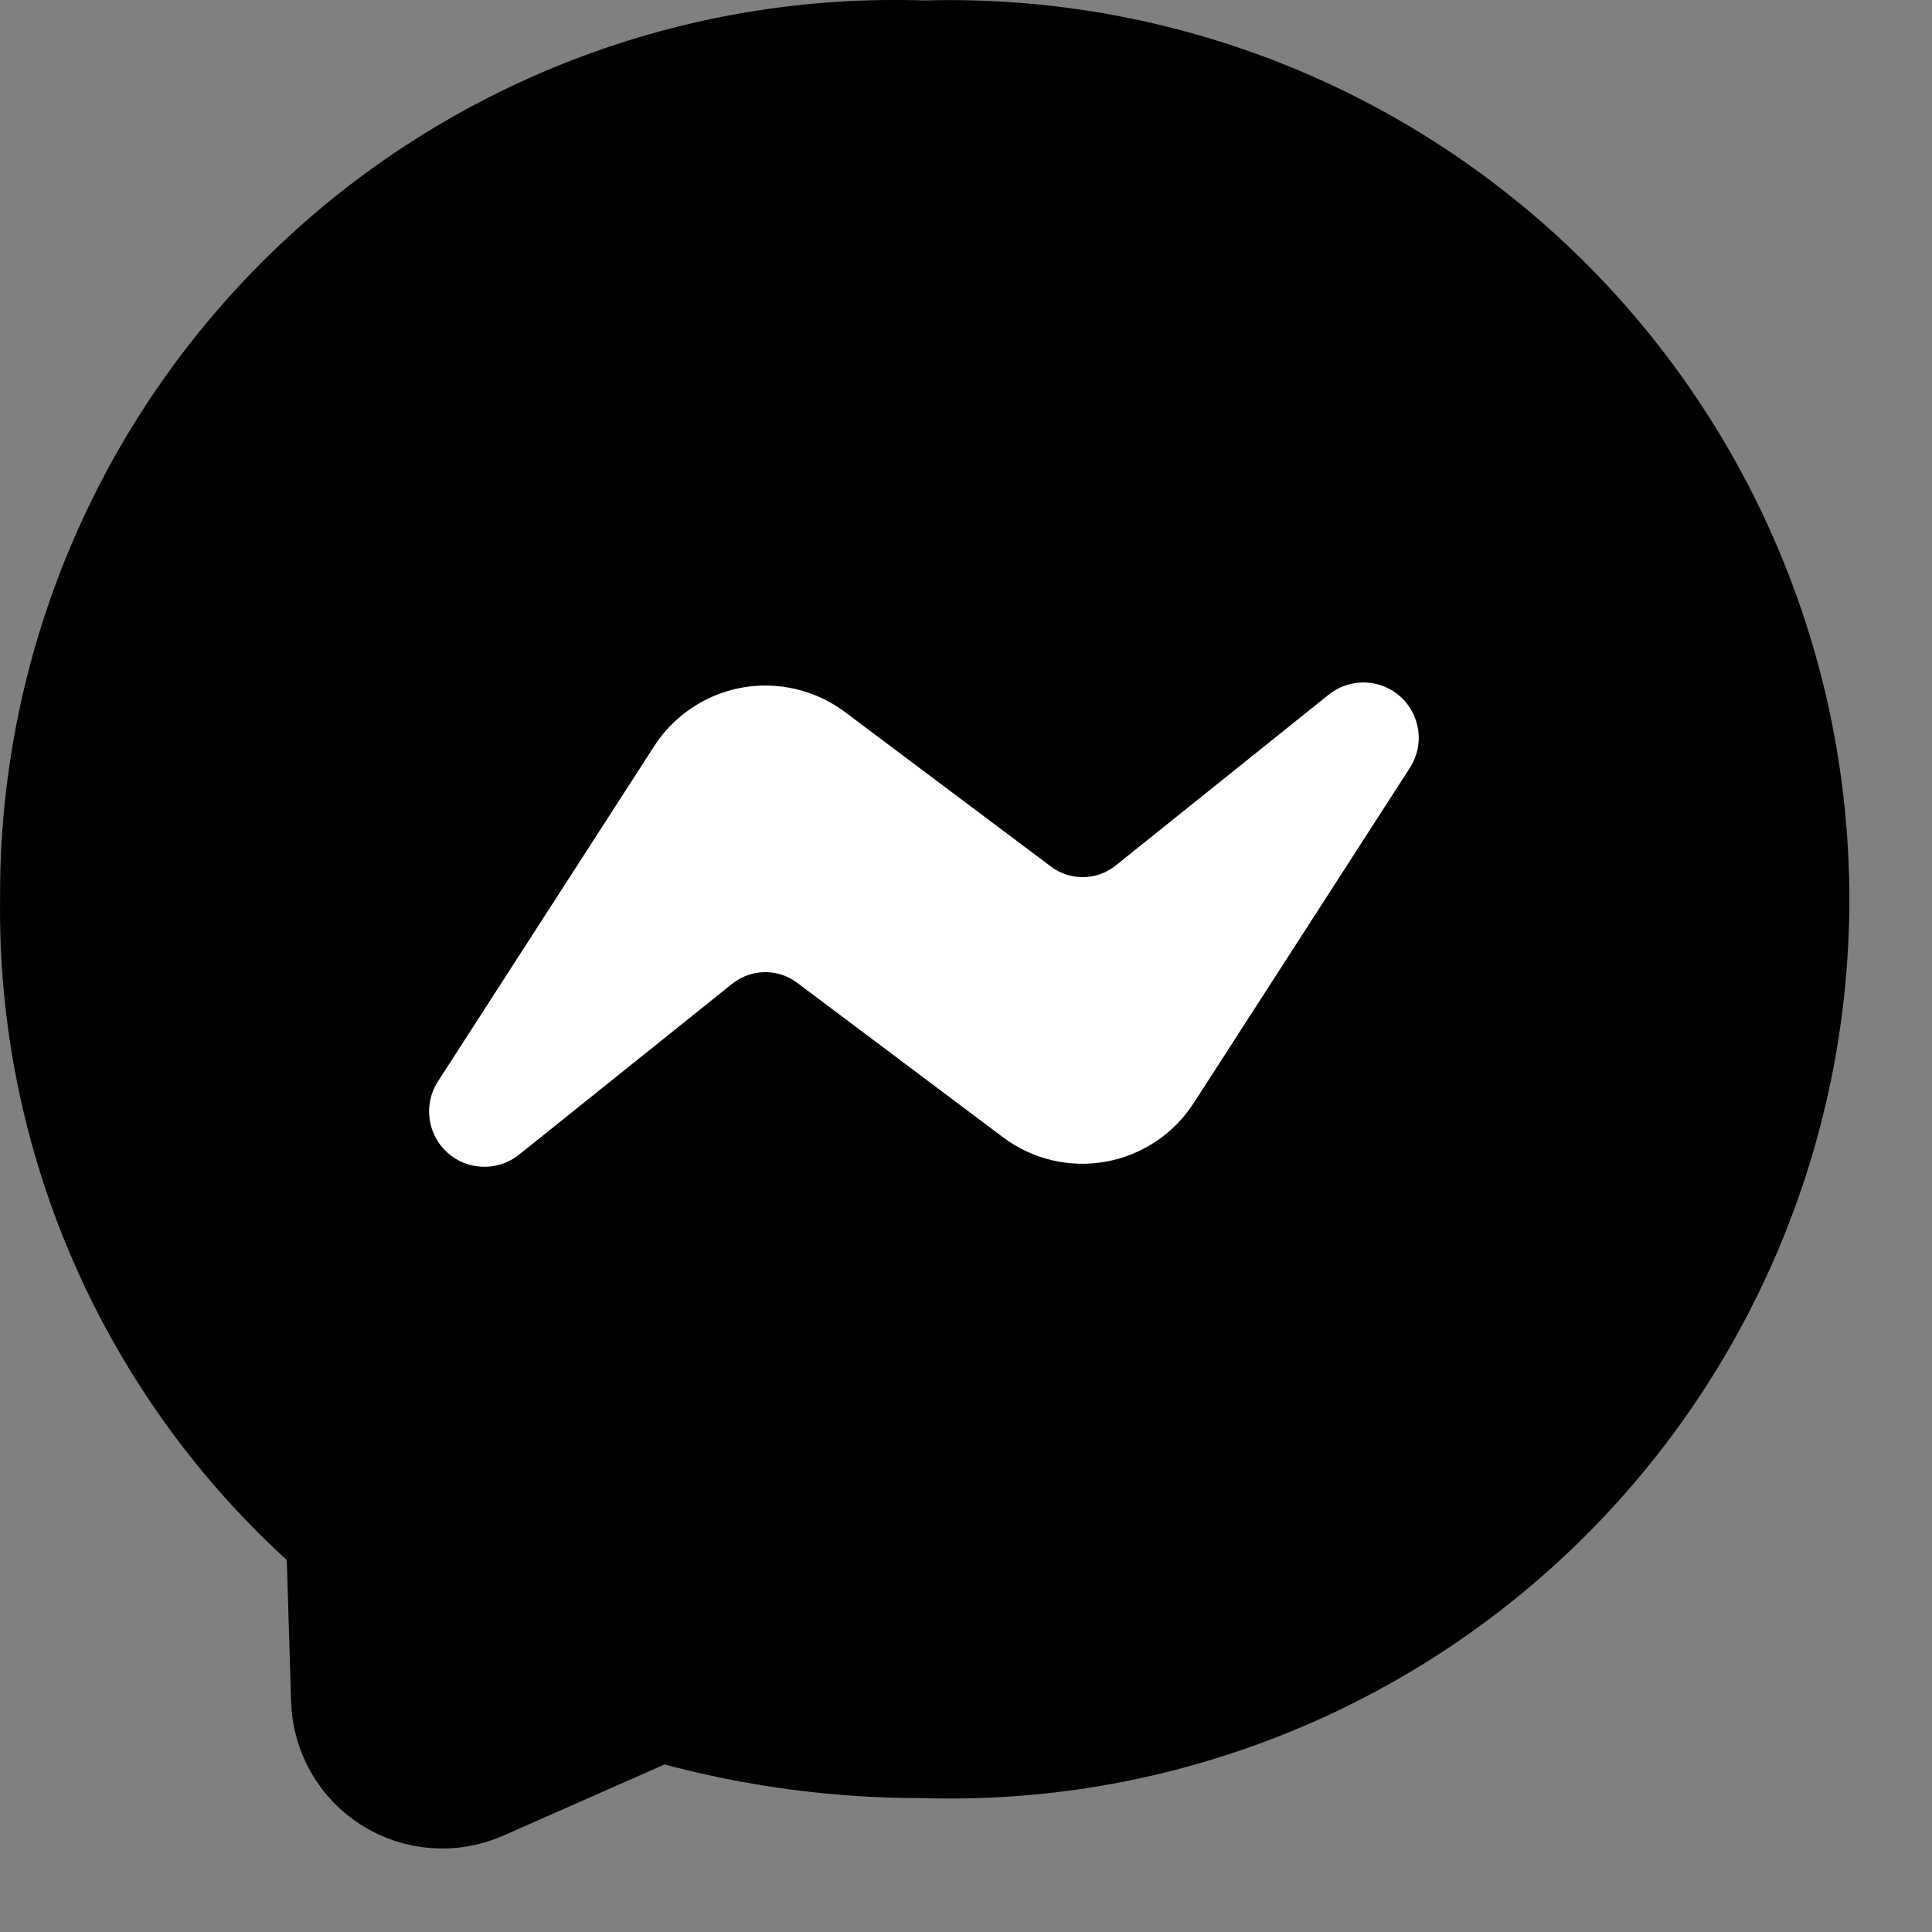 <svg width="23" height="23" viewBox="0 0 23 23" fill="none" xmlns="http://www.w3.org/2000/svg">
<rect x="0" y="0" width="23" height="23" fill="#808080" stroke="none"/>
<path d="M11 1.006C12.3 0.965 13.595 1.185 14.808 1.653C16.022 2.122 17.128 2.83 18.063 3.735C18.997 4.639 19.74 5.723 20.247 6.921C20.755 8.118 21.016 9.406 21.016 10.706C21.016 12.007 20.755 13.294 20.247 14.492C19.74 15.69 18.997 16.773 18.063 17.678C17.128 18.583 16.022 19.291 14.808 19.759C13.595 20.228 12.3 20.448 11 20.406C10.022 20.409 9.048 20.28 8.105 20.022C7.928 19.974 7.74 19.988 7.572 20.062L5.588 20.938C5.468 20.991 5.337 21.014 5.206 21.004C5.075 20.994 4.949 20.953 4.838 20.883C4.727 20.813 4.635 20.717 4.57 20.603C4.505 20.489 4.469 20.361 4.465 20.23L4.411 18.45C4.406 18.342 4.38 18.236 4.334 18.138C4.287 18.041 4.222 17.953 4.141 17.881C3.137 16.978 2.338 15.87 1.796 14.633C1.255 13.396 0.983 12.057 1.001 10.706C0.993 9.405 1.249 8.115 1.753 6.915C2.256 5.715 2.998 4.629 3.932 3.723C4.866 2.817 5.974 2.109 7.189 1.642C8.403 1.175 9.699 0.959 11 1.006Z" fill="black" stroke="black" stroke-width="2" stroke-miterlimit="10"/>
<path fill-rule="evenodd" clip-rule="evenodd" d="M16.787 9.137C16.87 9.006 16.905 8.85 16.884 8.696C16.863 8.542 16.789 8.4 16.674 8.295C16.559 8.191 16.41 8.13 16.255 8.125C16.099 8.119 15.947 8.169 15.825 8.264L13.269 10.314C13.16 10.397 13.027 10.442 12.89 10.442C12.753 10.443 12.62 10.398 12.511 10.316L10.057 8.475C9.883 8.345 9.683 8.252 9.472 8.203C9.26 8.153 9.04 8.148 8.826 8.187C8.612 8.227 8.409 8.31 8.229 8.432C8.049 8.554 7.896 8.711 7.78 8.895L5.213 12.875C5.128 13.006 5.093 13.163 5.114 13.318C5.134 13.472 5.208 13.614 5.323 13.719C5.438 13.824 5.587 13.885 5.743 13.89C5.898 13.896 6.051 13.847 6.174 13.75L8.73 11.701C8.839 11.619 8.972 11.574 9.109 11.573C9.246 11.573 9.379 11.617 9.489 11.699L11.941 13.539C12.115 13.67 12.314 13.763 12.526 13.813C12.738 13.862 12.958 13.868 13.172 13.828C13.386 13.789 13.589 13.705 13.769 13.583C13.95 13.461 14.102 13.303 14.219 13.119L16.787 9.137Z" fill="white"/>
</svg>
